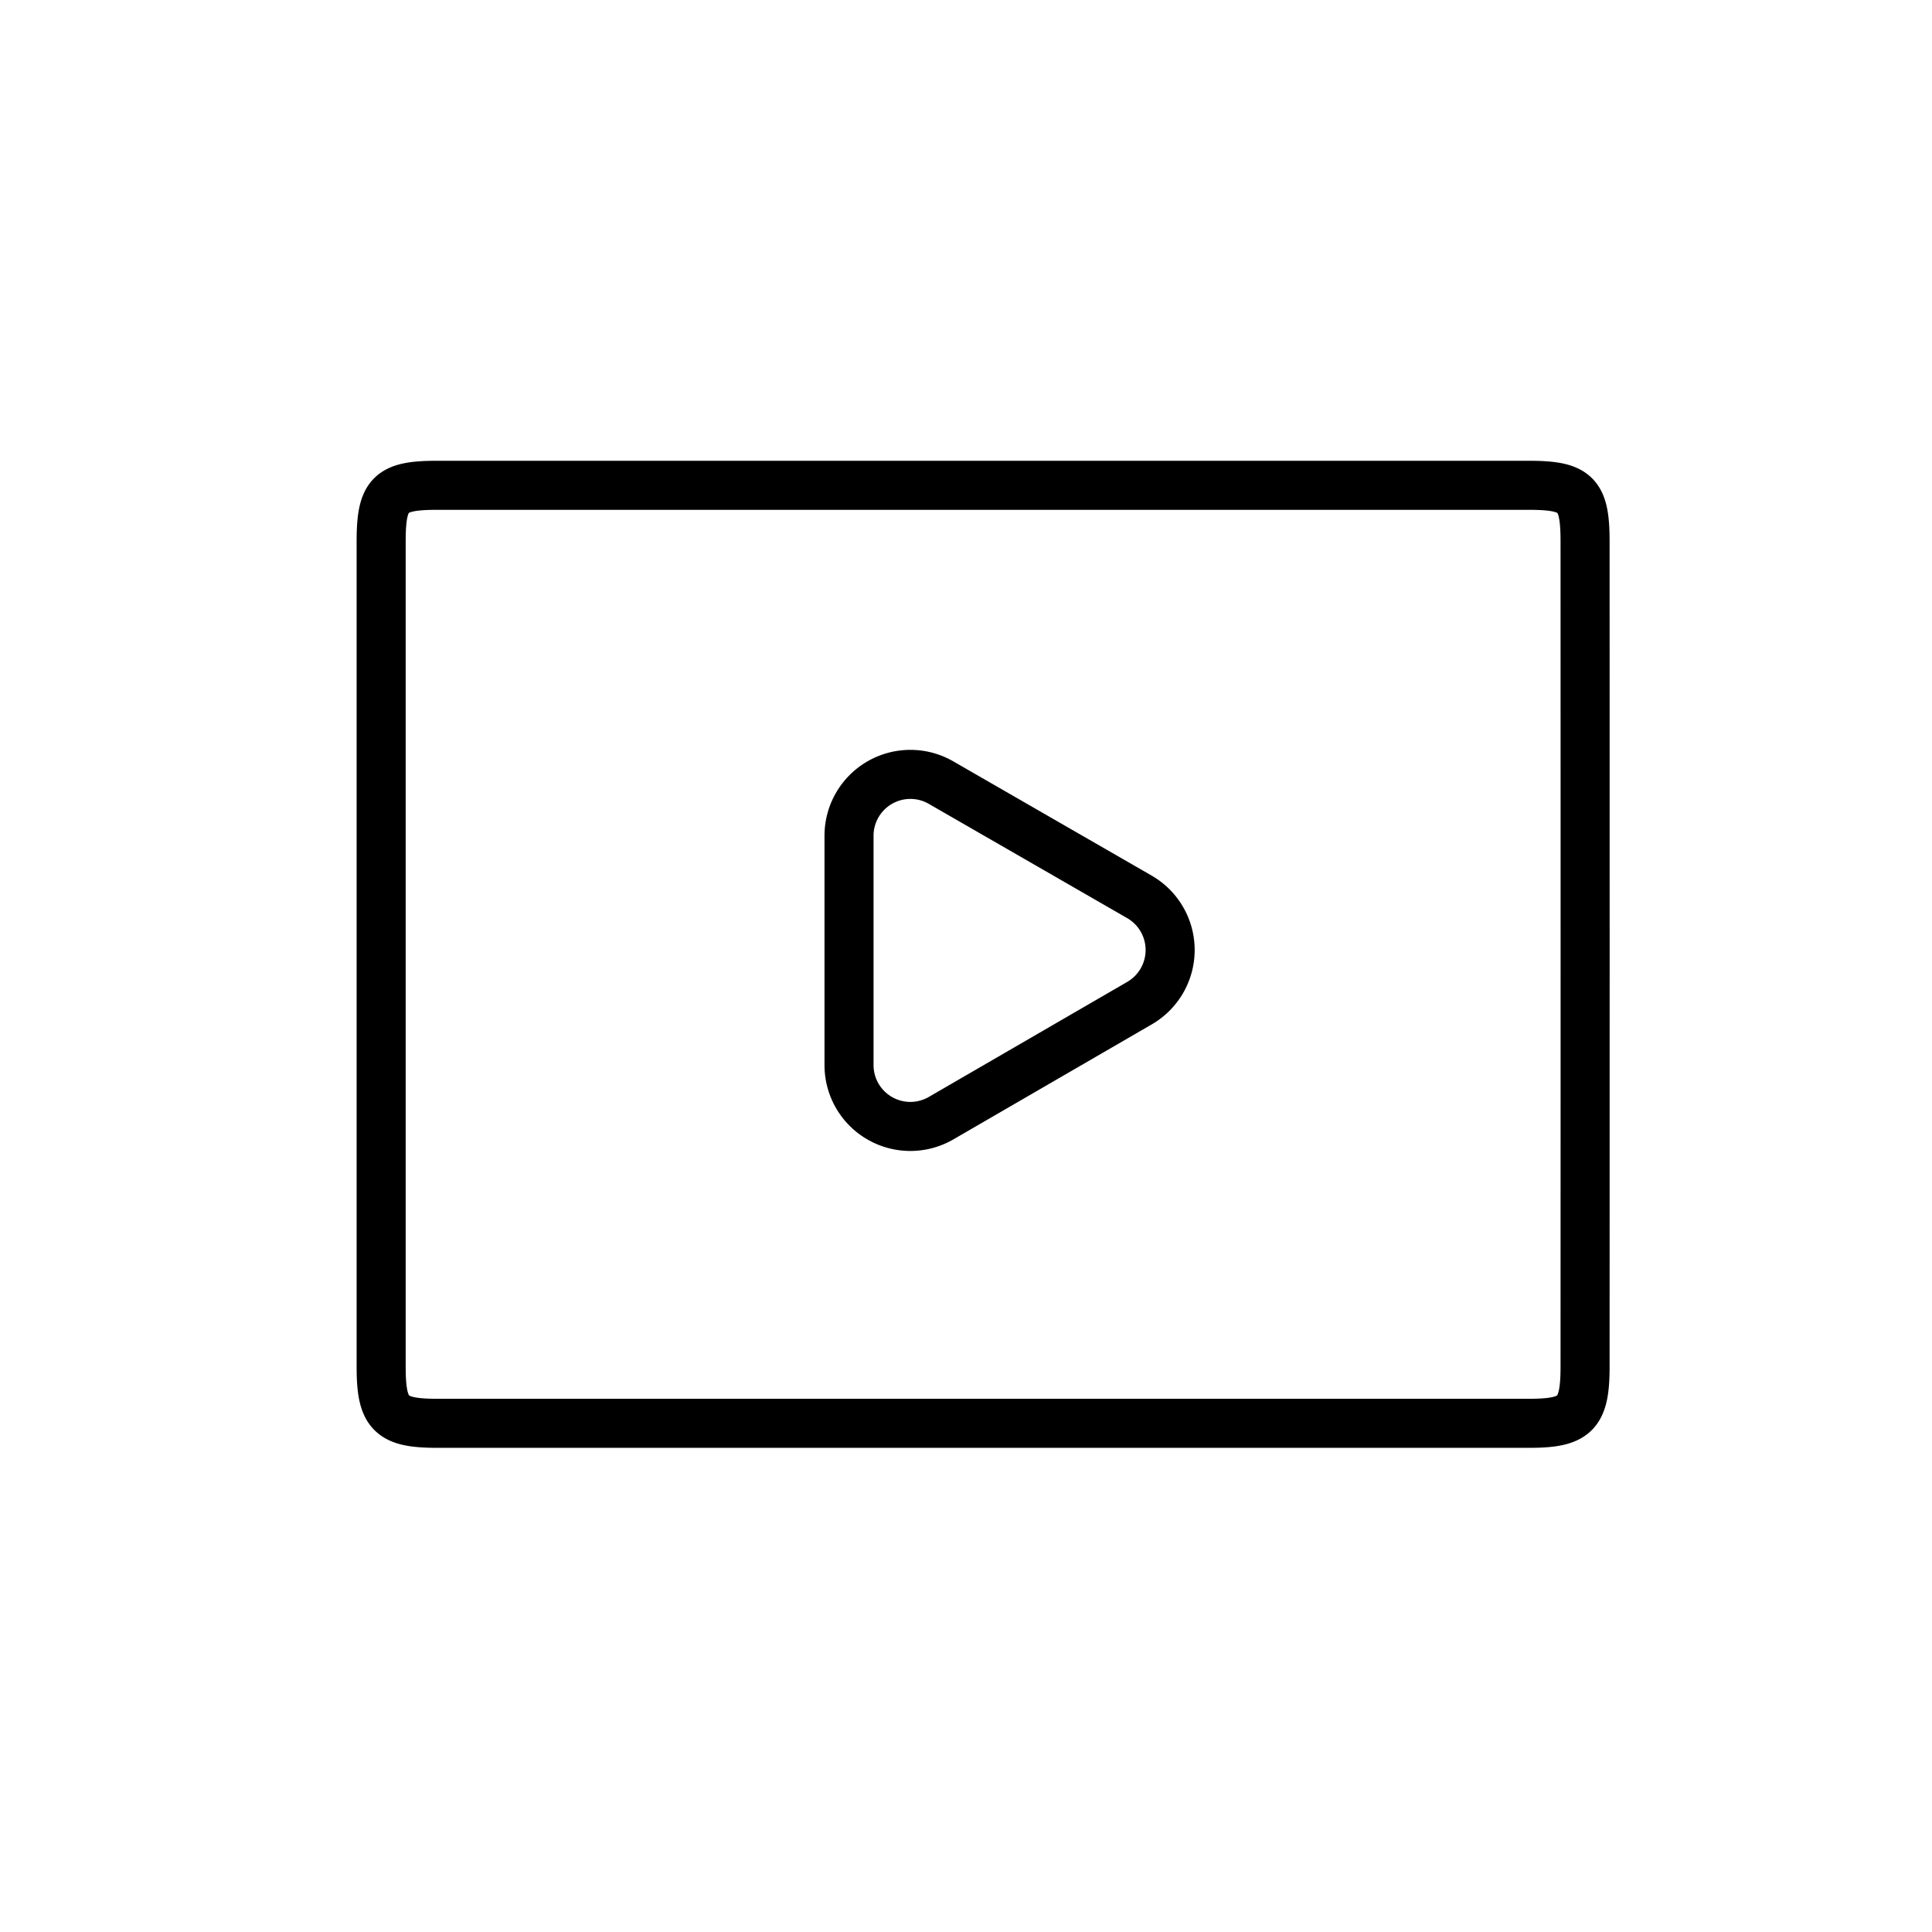 <svg id="Layer_21" data-name="Layer 21" xmlns="http://www.w3.org/2000/svg" viewBox="0 0 512 512"><defs><style>.cls-1,.cls-2{fill:none;stroke:#000;stroke-miterlimit:10;}.cls-1{stroke-width:13px;}.cls-2{stroke-width:11px;}</style></defs><path class="cls-1" d="M420.06,143.42c0-12.47-2.38-14.8-14.83-14.81-4.42,0-8.84,0-13.27,0-.1,0-244.29,0-276.16,0-12.43,0-14.78,2.32-14.79,14.84q0,109.37,0,218.74c0,12.47,2.49,15,14.81,15H405.28c12.28,0,14.78-2.54,14.78-15Q420.09,252.8,420.06,143.42ZM302,265.83l-52.59,30.49A16.25,16.25,0,0,1,225,282.26V221.48a16.26,16.26,0,0,1,24.37-14.09l52.59,30.29A16.26,16.26,0,0,1,302,265.83Z"/><path class="cls-2" d="M302,265.83l-52.59,30.49A16.25,16.25,0,0,1,225,282.26V221.48a16.26,16.26,0,0,1,24.37-14.09l52.59,30.29A16.26,16.26,0,0,1,302,265.83Z"/><path d="M392,104h0Z"/></svg>